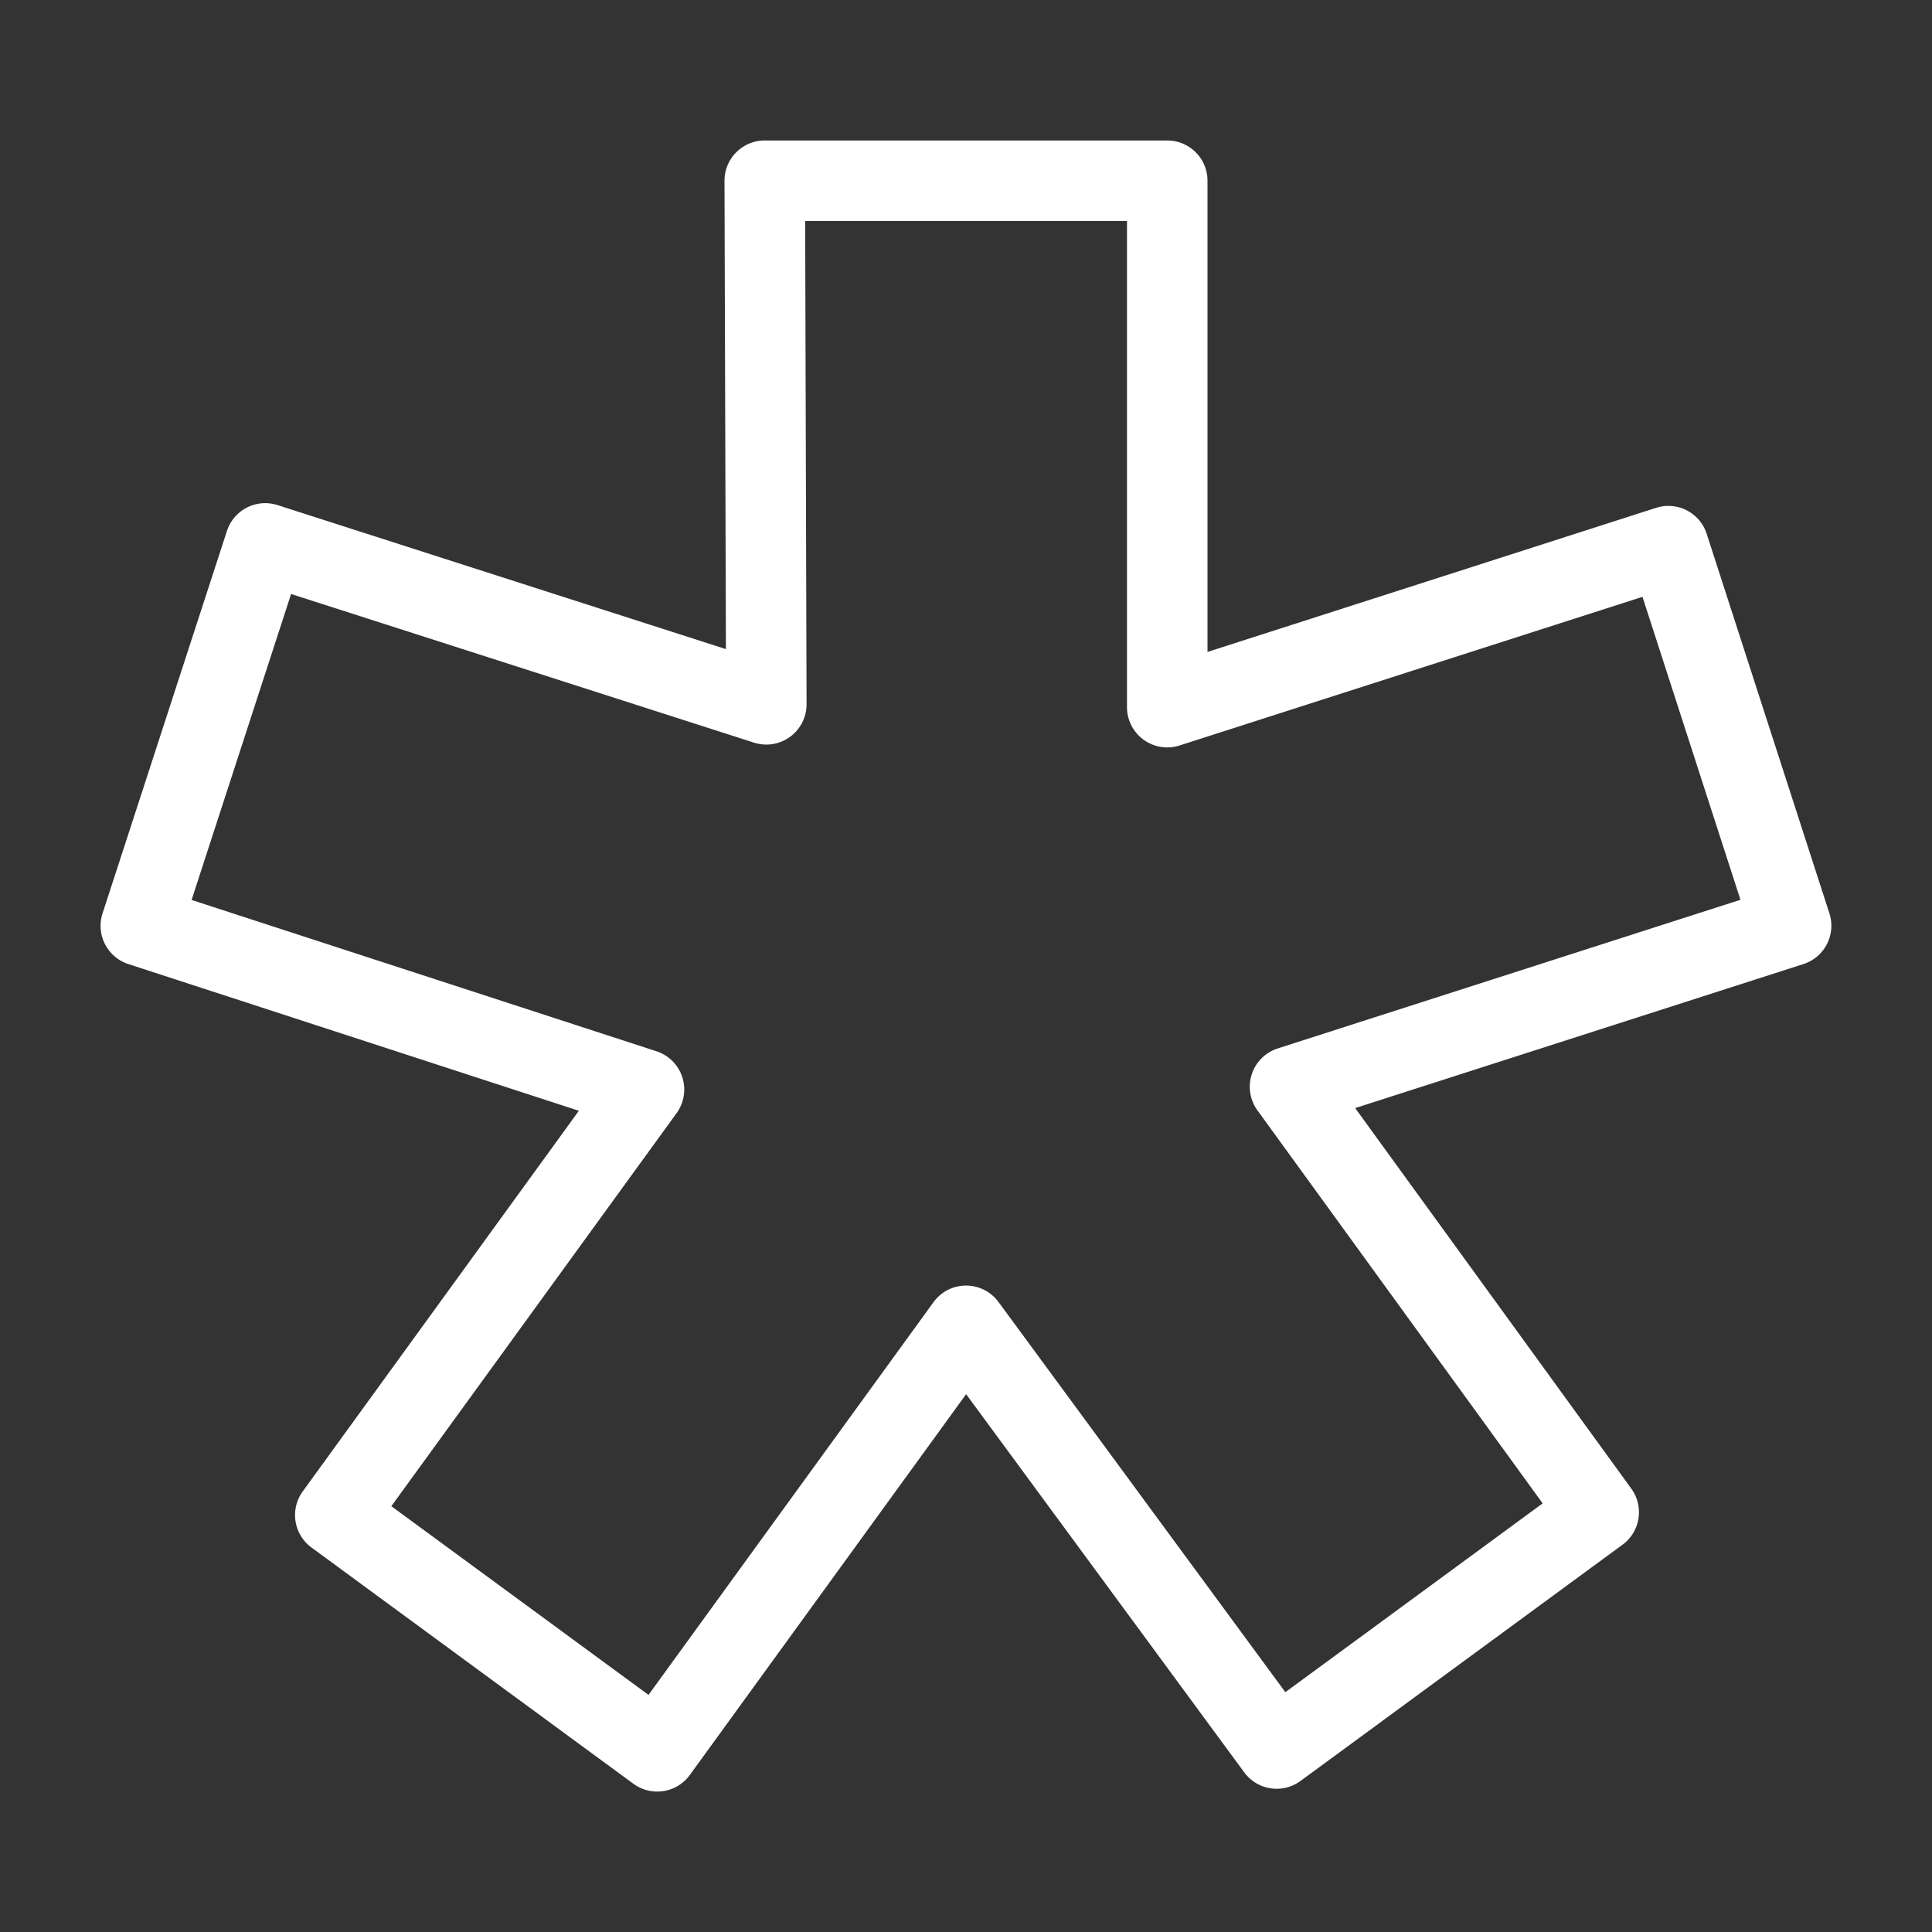 <?xml version="1.0" encoding="UTF-8" standalone="no"?>
<svg
   id="Layer_2"
   data-name="Layer 2"
   viewBox="0 0 48 48"
   version="1.1"
   sodipodi:docname="diaspora.svg"
   xmlns:inkscape="http://www.inkscape.org/namespaces/inkscape"
   xmlns:sodipodi="http://sodipodi.sourceforge.net/DTD/sodipodi-0.dtd"
   xmlns="http://www.w3.org/2000/svg"
   xmlns:svg="http://www.w3.org/2000/svg">
  <rect x="0" y="0" width="48" height="48" fill="#333333" stroke="none"/>
  <sodipodi:namedview
     id="namedview1"
     pagecolor="#ffffff"
     bordercolor="#666666"
     borderopacity="1.0"
     inkscape:showpageshadow="2"
     inkscape:pageopacity="0.0"
     inkscape:pagecheckerboard="0"
     inkscape:deskcolor="#d1d1d1" />
  <defs
     id="defs1">
    <style
       id="style1">.cls-1{fill:none;stroke:#fff;stroke-width:2px;stroke-linecap:round;stroke-linejoin:round;}</style>
  </defs>
  <path
     style="color:#000000;fill:#ffffff;stroke-linecap:round;stroke-linejoin:round;-inkscape-stroke:none"
     d="M 19,3.49 A 1,1 0 0 0 18,4.492 L 18.035,16.127 6.896,12.549 a 1,1 0 0 0 -1.258,0.643 l -3.09,9.5 a 1,1 0 0 0 0.641,1.26 l 11.193,3.645 -6.861,9.457 a 1,1 0 0 0 0.217,1.393 l 8,5.871 a 1,1 0 0 0 1.4,-0.219 l 6.865,-9.461 6.91,9.396 a 1,1 0 0 0 1.398,0.213 l 8,-5.869 a 1,1 0 0 0 0.217,-1.395 l -6.859,-9.453 11.137,-3.578 a 1,1 0 0 0 0.645,-1.26 L 42.402,13.262 A 1,1 0 0 0 41.145,12.617 L 30,16.197 V 4.49 a 1,1 0 0 0 -1,-1 z m 1.004,2 H 28 V 17.57 a 1,1 0 0 0 1.307,0.951 l 11.5,-3.693 2.434,7.527 -11.496,3.693 a 1,1 0 0 0 -0.504,1.539 l 7.086,9.764 -6.393,4.691 -7.127,-9.695 a 1,1 0 0 0 -1.615,0.006 l -7.08,9.756 -6.389,-4.688 7.086,-9.764 A 1,1 0 0 0 16.311,26.119 L 4.76,22.359 7.232,14.758 18.734,18.451 a 1,1 0 0 0 1.305,-0.955 z"
     id="path1" />
</svg>
